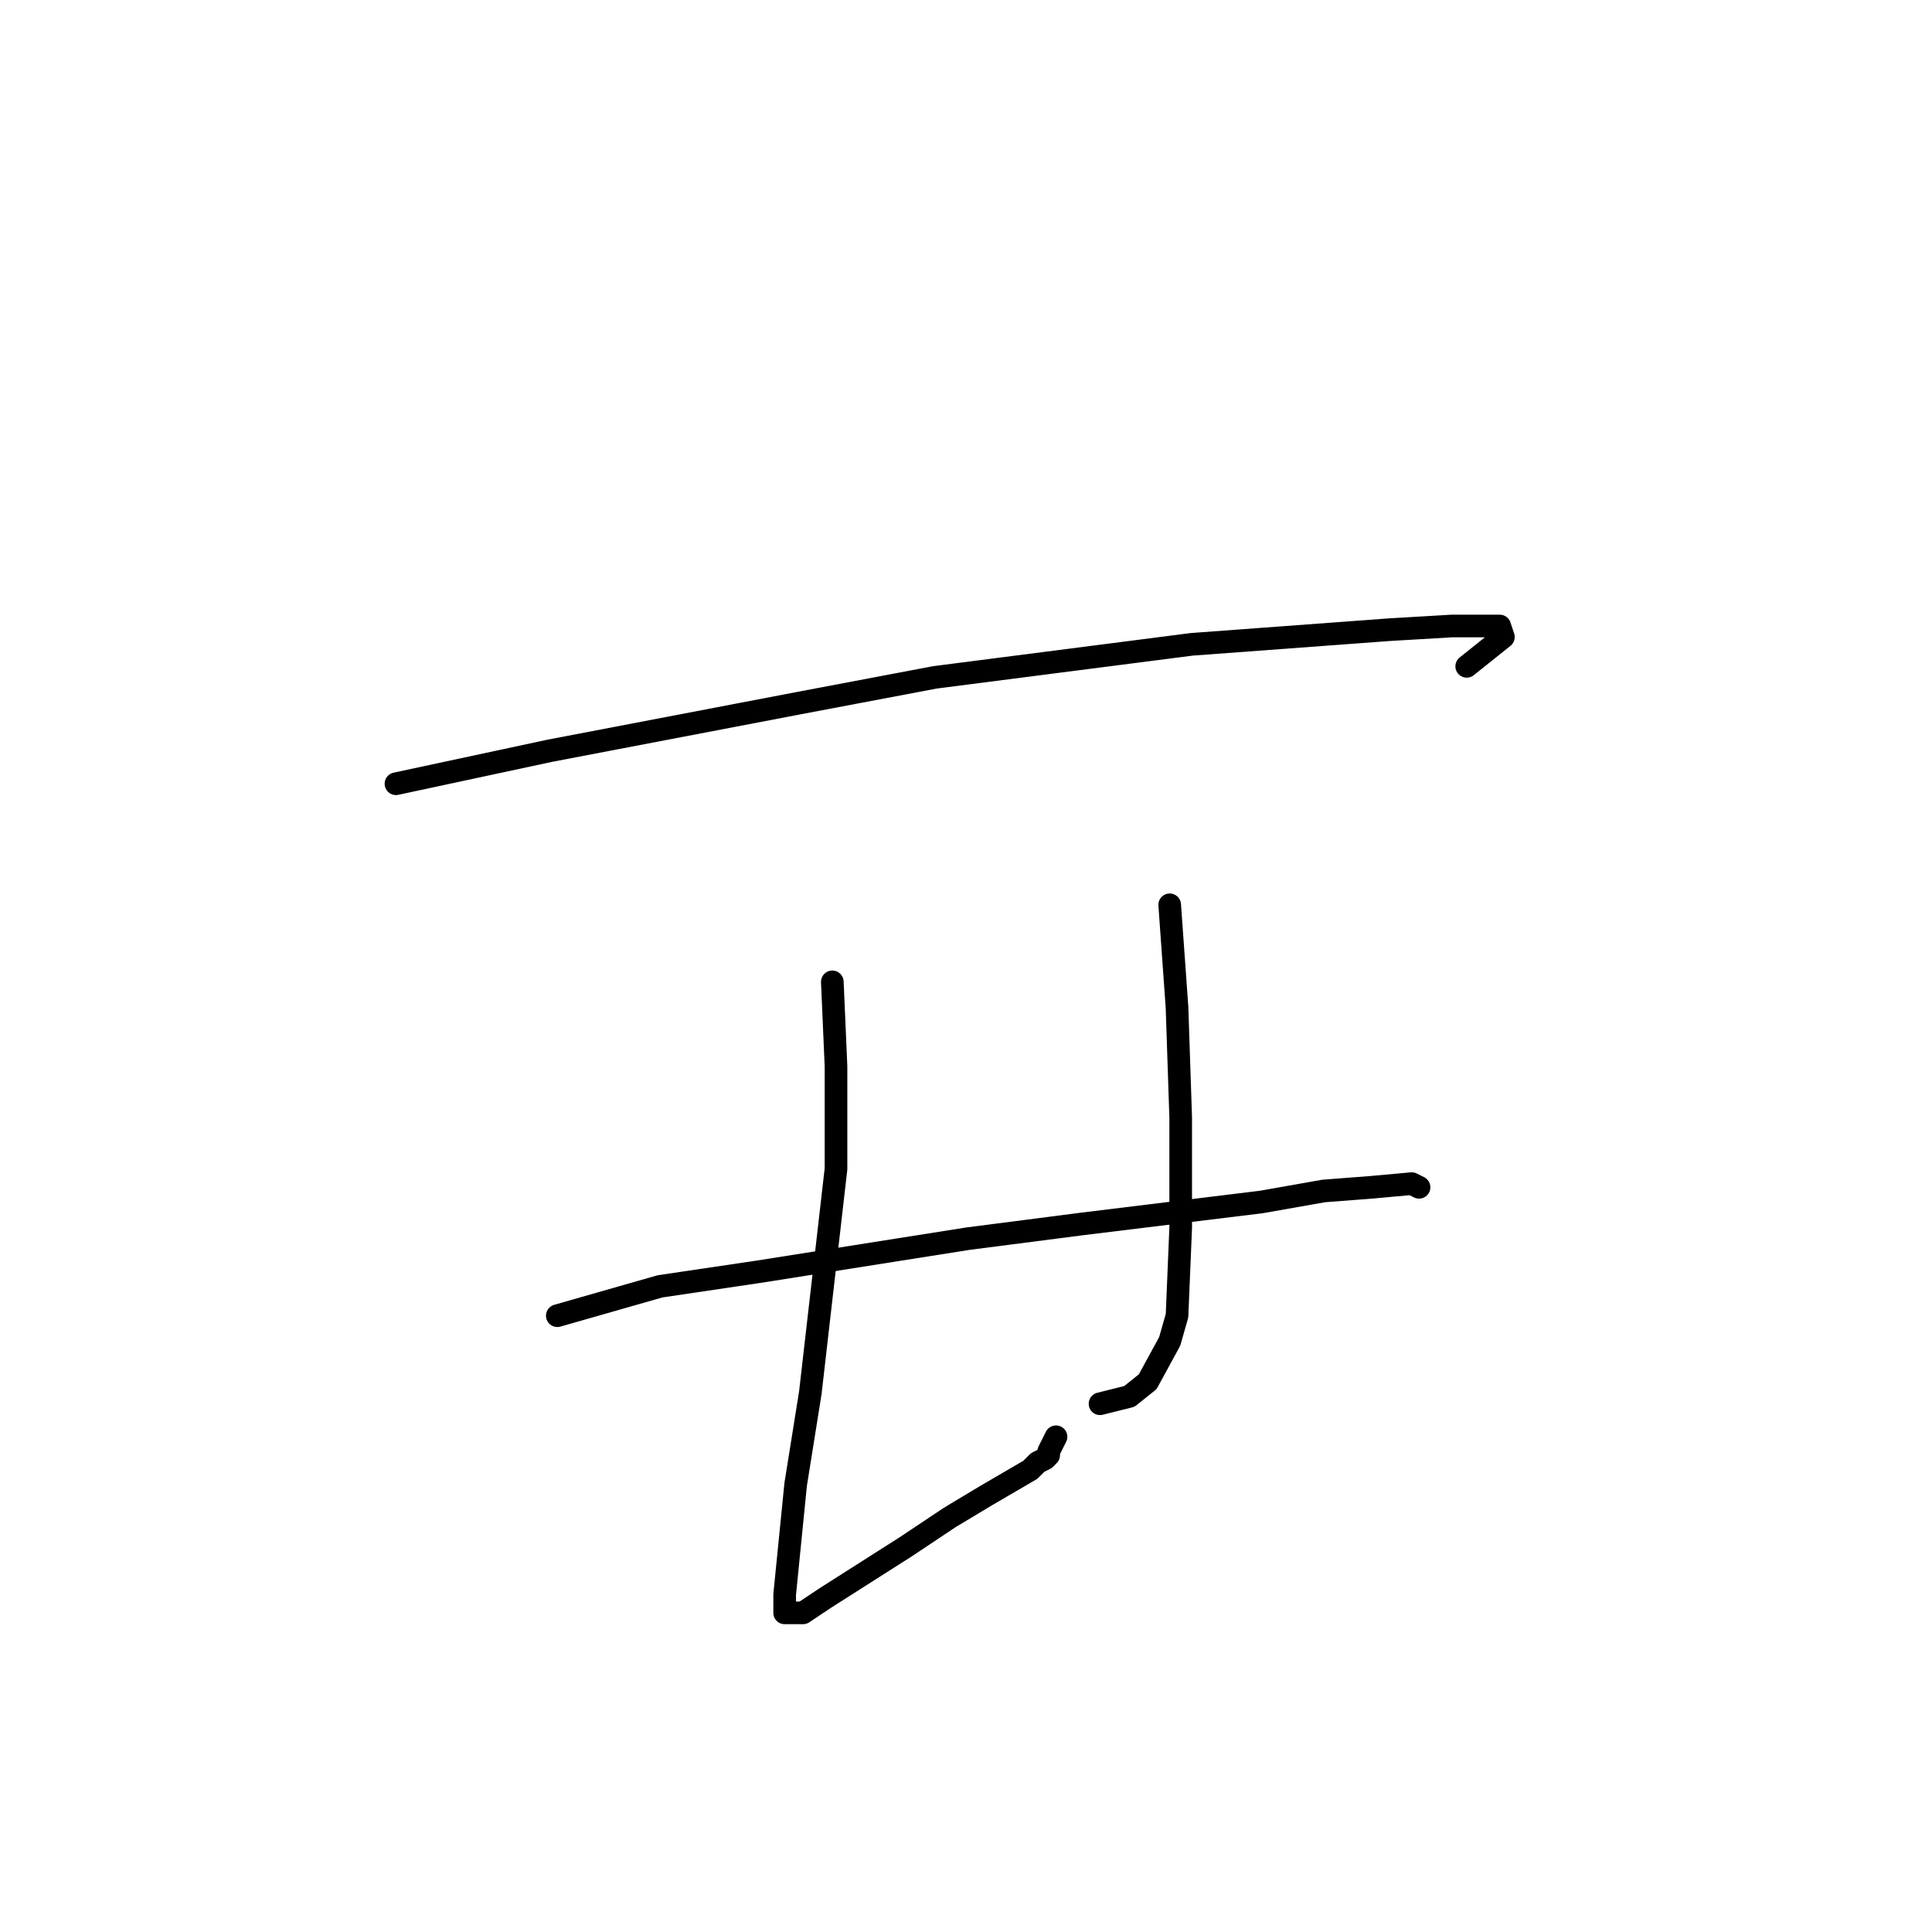 <?xml version="1.0" standalone="no"?>
    <svg width="256" height="256" xmlns="http://www.w3.org/2000/svg" version="1.1">
    <polyline stroke="black" stroke-width="3" stroke-linecap="round" fill="transparent" stroke-linejoin="round" points="52.467 103.85 72.875 99.475 105.915 93.156 123.893 89.753 157.906 85.378 184.144 83.433 192.404 82.947 198.721 82.947 199.207 84.406 194.348 88.294 194.348 88.294 " />
        <polyline stroke="black" stroke-width="3" stroke-linecap="round" fill="transparent" stroke-linejoin="round" points="110.288 130.101 110.774 141.282 110.774 154.893 107.373 184.546 105.429 196.699 103.972 211.283 103.972 213.714 106.401 213.714 109.317 211.769 120.006 204.964 125.837 201.075 130.696 198.158 136.527 194.755 137.498 193.783 138.47 193.297 138.956 192.81 138.956 192.324 139.928 190.38 139.928 190.38 " />
        <polyline stroke="black" stroke-width="3" stroke-linecap="round" fill="transparent" stroke-linejoin="round" points="154.991 119.892 155.962 133.504 156.448 148.087 156.448 162.671 155.962 174.338 154.991 177.741 152.075 183.088 149.646 185.033 145.759 186.005 145.759 186.005 " />
        <polyline stroke="black" stroke-width="3" stroke-linecap="round" fill="transparent" stroke-linejoin="round" points="73.846 174.338 87.451 170.449 100.57 168.504 128.266 164.129 143.329 162.185 167.138 159.268 175.398 157.81 181.715 157.324 187.06 156.838 188.031 157.324 188.031 157.324 " />
        </svg>